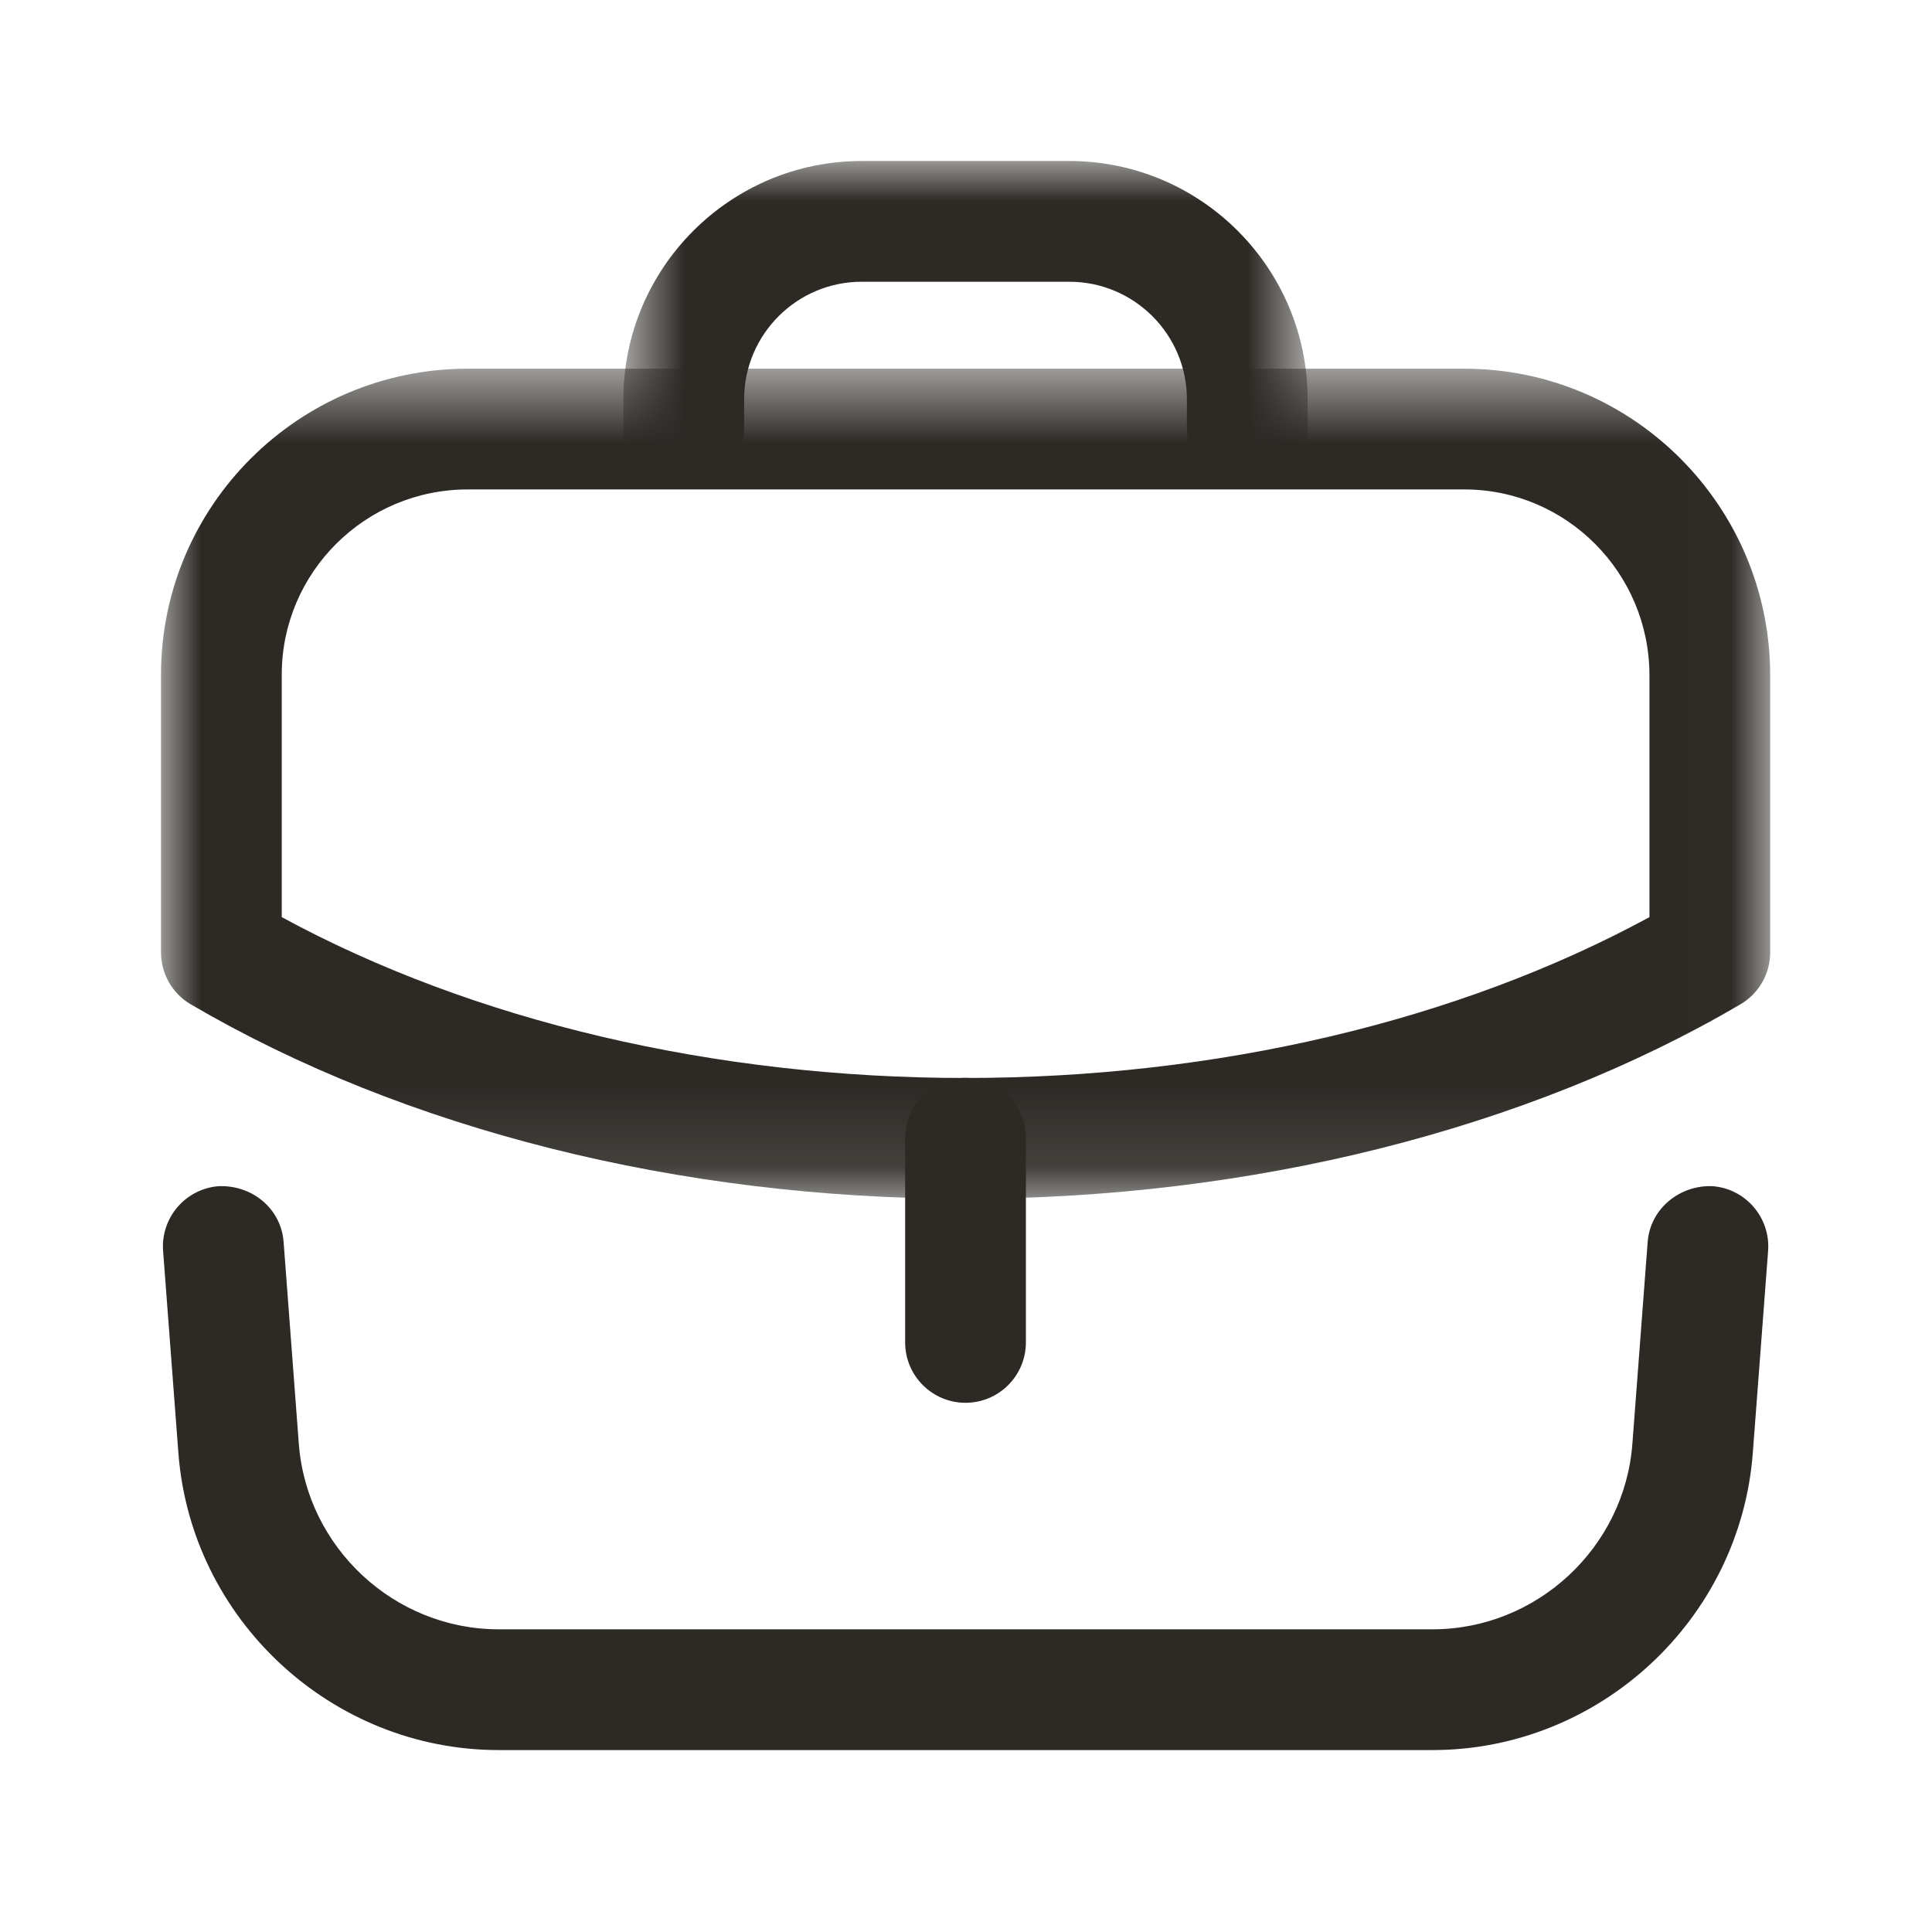 <svg width="24" height="24" viewBox="0 0 24 24" fill="none" xmlns="http://www.w3.org/2000/svg">
<path fill-rule="evenodd" clip-rule="evenodd" d="M11.994 17.426C11.58 17.426 11.244 17.09 11.244 16.676V14.139C11.244 13.725 11.58 13.389 11.994 13.389C12.408 13.389 12.744 13.725 12.744 14.139V16.676C12.744 17.09 12.408 17.426 11.994 17.426Z" fill="#2D2A26"/>
<mask id="mask0_1874_13544" style="mask-type:luminance" maskUnits="userSpaceOnUse" x="2" y="4" width="20" height="11">
<path fill-rule="evenodd" clip-rule="evenodd" d="M2 4.58H21.99V14.891H2V4.58Z" fill="white"/>
</mask>
<g mask="url(#mask0_1874_13544)">
<path fill-rule="evenodd" clip-rule="evenodd" d="M3.5 11.393C5.876 12.684 8.872 13.391 11.99 13.391C15.114 13.391 18.113 12.684 20.49 11.393V8.391C20.49 7.116 19.459 6.08 18.19 6.08H5.81C4.536 6.08 3.5 7.112 3.5 8.381V11.393ZM11.99 14.891C8.445 14.891 5.028 14.033 2.371 12.477C2.141 12.343 2 12.097 2 11.83V8.381C2 6.285 3.709 4.58 5.81 4.58H18.19C20.286 4.58 21.99 6.289 21.99 8.391V11.83C21.99 12.097 21.848 12.343 21.619 12.477C18.962 14.033 15.542 14.891 11.99 14.891Z" fill="#2D2A26"/>
</g>
<mask id="mask1_1874_13544" style="mask-type:luminance" maskUnits="userSpaceOnUse" x="7" y="2" width="10" height="5">
<path fill-rule="evenodd" clip-rule="evenodd" d="M7.744 2H16.244V6.076H7.744V2Z" fill="white"/>
</mask>
<g mask="url(#mask1_1874_13544)">
<path fill-rule="evenodd" clip-rule="evenodd" d="M15.494 6.076C15.08 6.076 14.744 5.74 14.744 5.326V4.96C14.744 4.155 14.089 3.5 13.284 3.5H10.704C9.899 3.5 9.244 4.155 9.244 4.96V5.326C9.244 5.74 8.908 6.076 8.494 6.076C8.08 6.076 7.744 5.74 7.744 5.326V4.96C7.744 3.328 9.072 2 10.704 2H13.284C14.916 2 16.244 3.328 16.244 4.96V5.326C16.244 5.74 15.908 6.076 15.494 6.076Z" fill="#2D2A26"/>
</g>
<path fill-rule="evenodd" clip-rule="evenodd" d="M17.795 21.74H6.195C4.12 21.74 2.373 20.119 2.216 18.049L2.026 15.54C1.995 15.127 2.305 14.766 2.718 14.735C3.133 14.72 3.491 15.013 3.523 15.427L3.712 17.935C3.81 19.227 4.9 20.24 6.195 20.24H17.795C19.09 20.24 20.181 19.227 20.278 17.935L20.468 15.427C20.5 15.013 20.867 14.719 21.273 14.735C21.686 14.766 21.995 15.127 21.964 15.54L21.774 18.049C21.617 20.119 19.87 21.74 17.795 21.74Z" fill="#2D2A26"/>
</svg>
